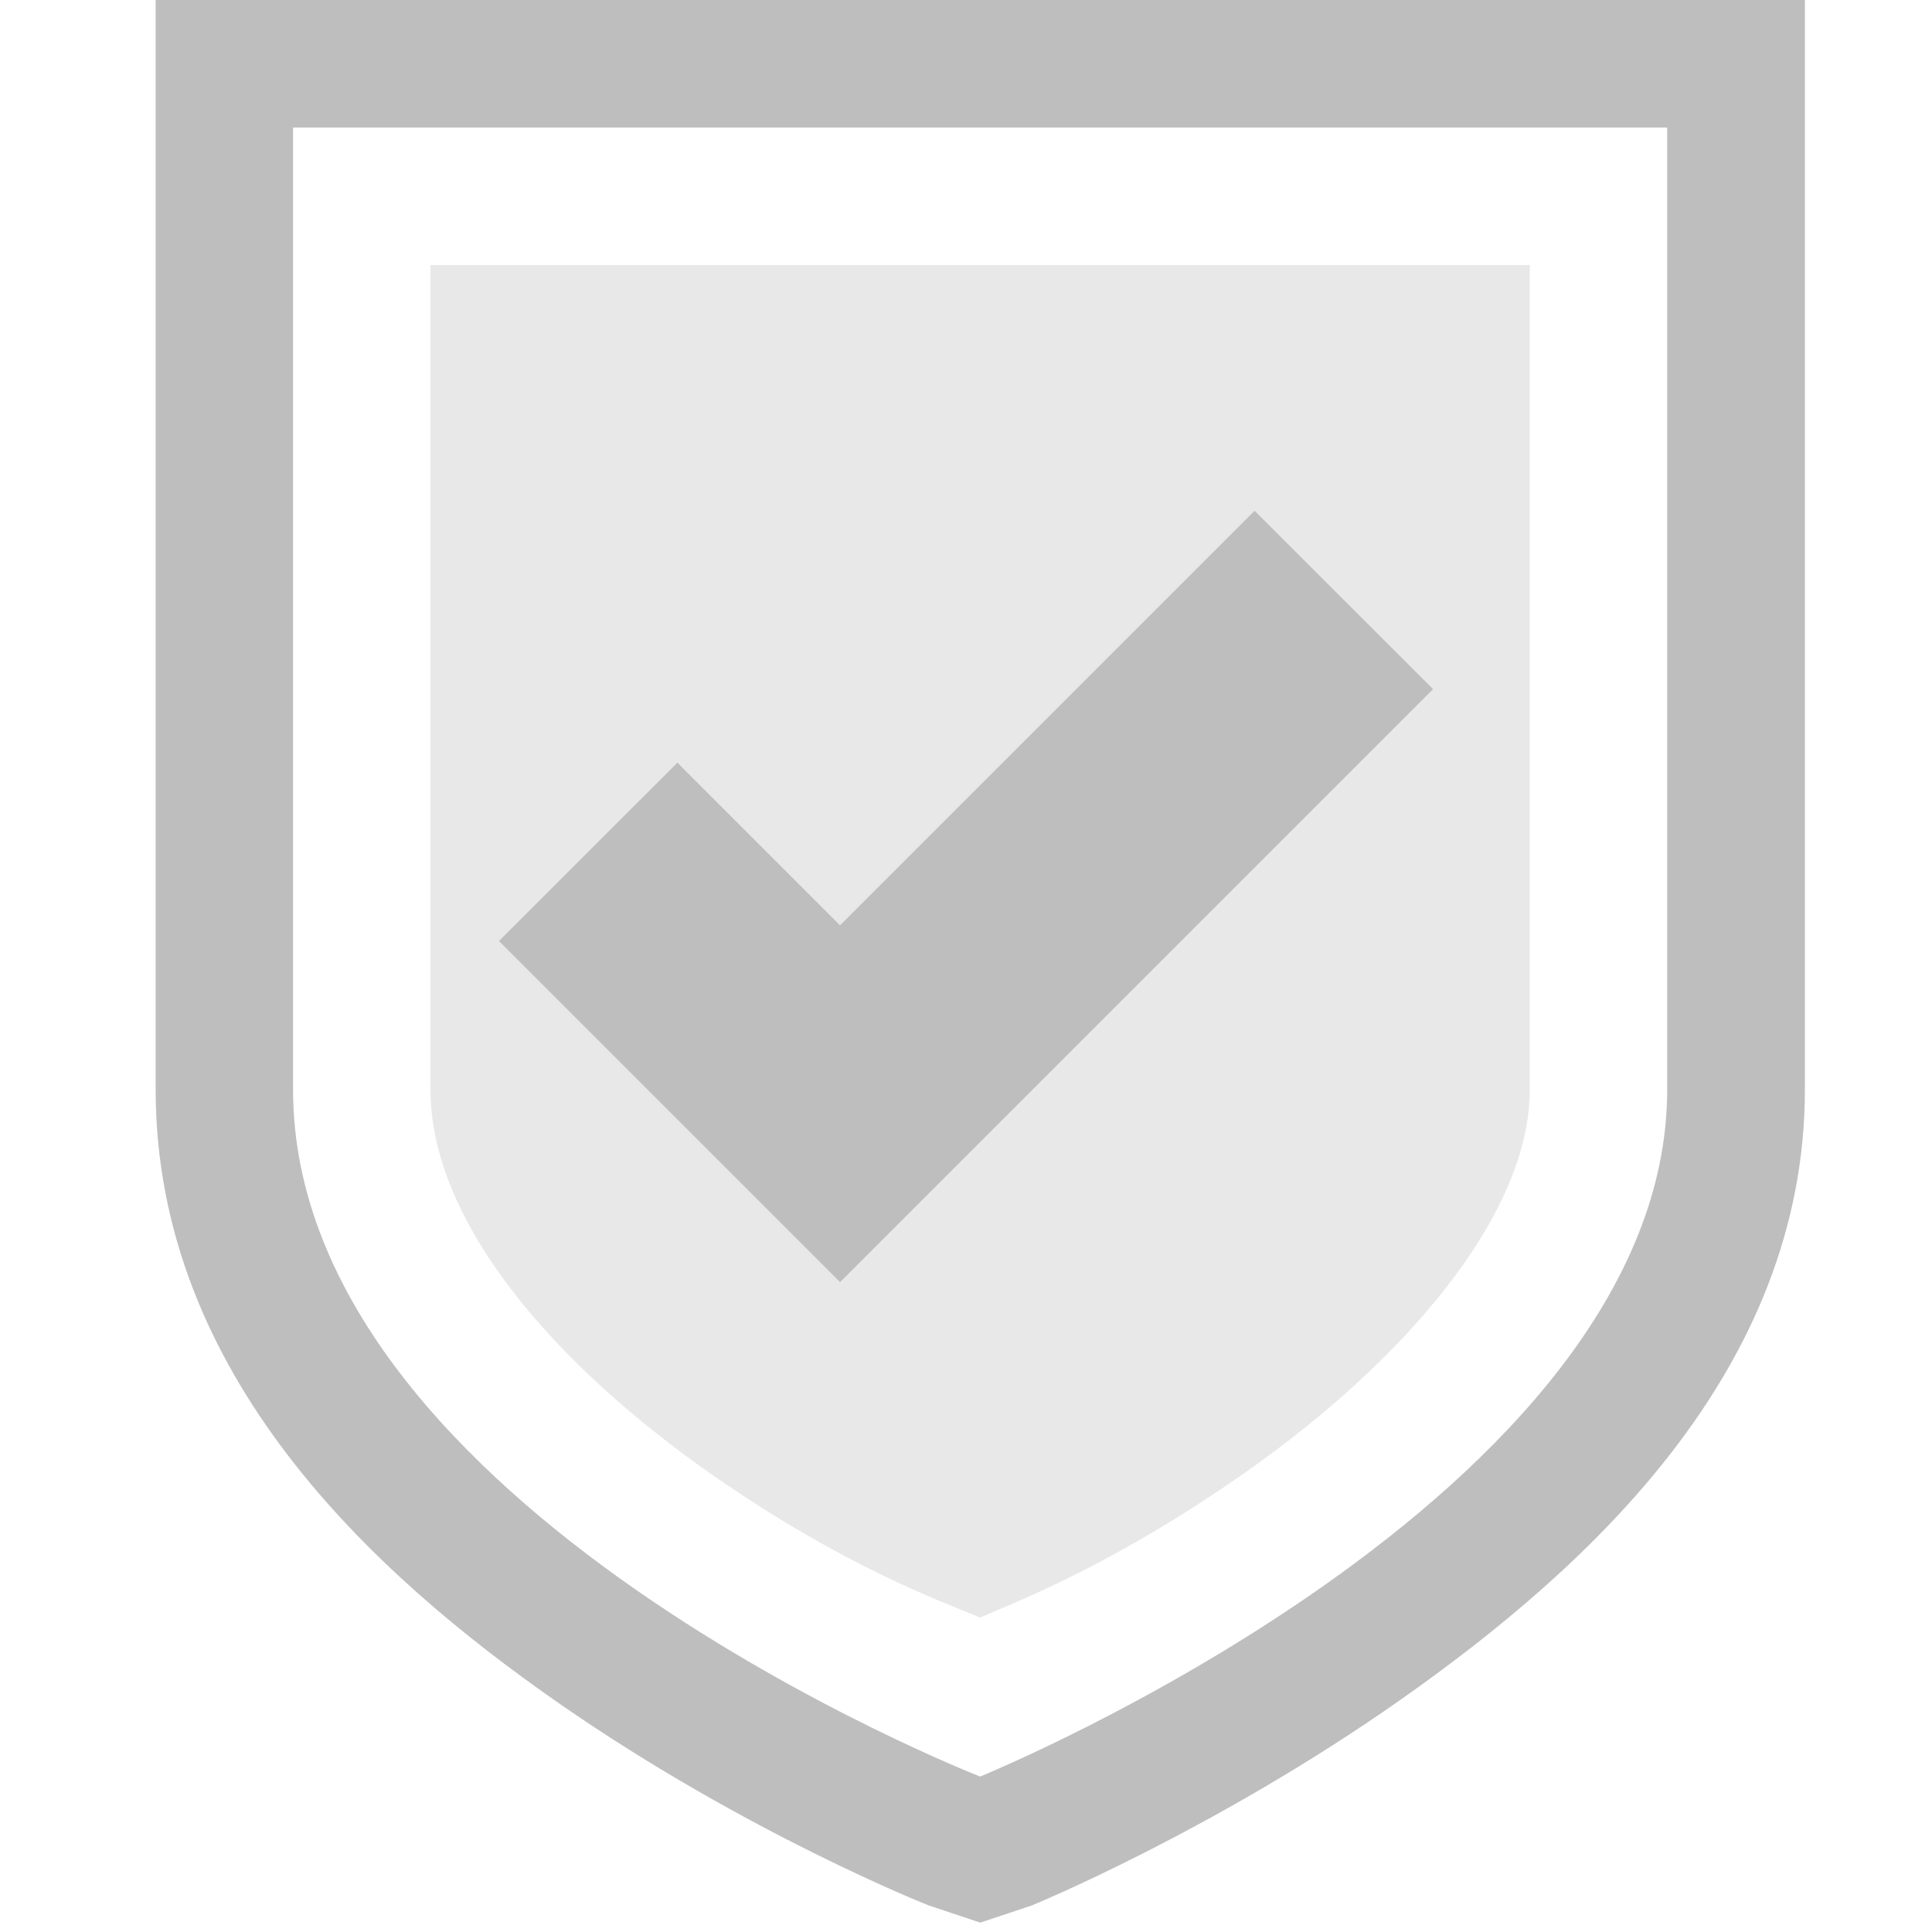<?xml version="1.0" encoding="UTF-8" standalone="no"?>
<svg
   xmlns:osb="http://www.openswatchbook.org/uri/2009/osb"
   xmlns:dc="http://purl.org/dc/elements/1.1/"
   xmlns:cc="http://creativecommons.org/ns#"
   xmlns:rdf="http://www.w3.org/1999/02/22-rdf-syntax-ns#"
   xmlns:svg="http://www.w3.org/2000/svg"
   xmlns="http://www.w3.org/2000/svg"
   xmlns:sodipodi="http://sodipodi.sourceforge.net/DTD/sodipodi-0.dtd"
   xmlns:inkscape="http://www.inkscape.org/namespaces/inkscape"
   width="16"
   version="1.1"
   style="enable-background:new"
   id="svg7384"
   height="16"
   sodipodi:docname="mintupdate-up-to-date-symbolic.svg"
   inkscape:version="0.92.3 (2405546, 2018-03-11)">
  <sodipodi:namedview
     pagecolor="#ffffff"
     bordercolor="#666666"
     borderopacity="1"
     objecttolerance="10"
     gridtolerance="10"
     guidetolerance="10"
     inkscape:pageopacity="0"
     inkscape:pageshadow="2"
     inkscape:window-width="2560"
     inkscape:window-height="1355"
     id="namedview21"
     showgrid="false"
     inkscape:zoom="14.75"
     inkscape:cx="-6.440678"
     inkscape:cy="8"
     inkscape:window-x="0"
     inkscape:window-y="0"
     inkscape:window-maximized="1"
     inkscape:current-layer="svg7384" />
  <title
     id="title8473">Moka Symbolic Icon Theme</title>
  <defs
     id="defs7386">
    <linearGradient
       osb:paint="solid"
       id="linearGradient5606">
      <stop
         style="stop-color:#000000;stop-opacity:1;"
         offset="0"
         id="stop5608" />
    </linearGradient>
    <filter
       style="color-interpolation-filters:sRGB"
       id="filter7554">
      <feBlend
         mode="darken"
         in2="BackgroundImage"
         id="feBlend7556" />
    </filter>
  </defs>
  <g
     transform="matrix(1.138,0,0,1.138,-591.609,417.576)"
     style="display:inline"
     id="layer9">
    <path
       style="color:#bebebe;font-style:normal;font-variant:normal;font-weight:normal;font-stretch:normal;font-size:medium;line-height:normal;font-family:Sans;-inkscape-font-specification:Sans;text-indent:0;text-align:start;text-decoration:none;text-decoration-line:none;letter-spacing:normal;word-spacing:normal;text-transform:none;writing-mode:lr-tb;direction:ltr;baseline-shift:baseline;text-anchor:start;display:inline;overflow:visible;visibility:visible;fill:#bebebe;fill-opacity:1;stroke:none;stroke-width:2;marker:none;enable-background:accumulate"
       id="path7282"
       d="m 521,-367.01 v 1 7 c 0,2.072 1.575,3.522 2.938,4.469 1.363,0.947 2.688,1.469 2.688,1.469 l 0.375,0.125 0.375,-0.125 c 0,0 1.329,-0.544 2.688,-1.5 1.358,-0.956 2.938,-2.393 2.938,-4.438 v -7 -1 h -1 -5.25 -4.75 z m 1,1 h 4.75 5.25 v 7 c 0,2.964 -5,5 -5,5 0,0 -5,-1.949 -5,-5 z"
       inkscape:connector-curvature="0" />
    <path
       style="color:#bebebe;font-style:normal;font-variant:normal;font-weight:normal;font-stretch:normal;font-size:medium;line-height:normal;font-family:Sans;-inkscape-font-specification:Sans;text-indent:0;text-align:start;text-decoration:none;text-decoration-line:none;letter-spacing:normal;word-spacing:normal;text-transform:none;writing-mode:lr-tb;direction:ltr;baseline-shift:baseline;text-anchor:start;display:inline;overflow:visible;visibility:visible;opacity:0.35;fill:#bebebe;fill-opacity:1;stroke:none;stroke-width:2;marker:none;enable-background:accumulate"
       id="path7292"
       d="m 523,-365.01 v 6 c 0,0.979 0.925,2.022 2.062,2.812 0.95,0.66 1.646,0.909 1.938,1.031 0.292,-0.127 0.983,-0.391 1.938,-1.062 1.142,-0.803 2.062,-1.862 2.062,-2.781 v -6 h -4.25 z"
       inkscape:connector-curvature="0" />
  </g>
  <g
     transform="translate(-519,368.01)"
     style="display:inline;filter:url(#filter7554)"
     id="layer10" />
  <g
     transform="translate(-278,-248.99)"
     style="display:inline"
     id="layer1" />
  <g
     transform="translate(-519,368.01)"
     style="display:inline"
     id="layer14" />
  <g
     transform="translate(-519,368.01)"
     style="display:inline"
     id="layer15" />
  <g
     transform="translate(-519,368.01)"
     style="display:inline"
     id="g71291" />
  <g
     transform="translate(-278,-98.99)"
     style="display:inline"
     id="layer2" />
  <g
     transform="translate(-278,-98.99)"
     style="display:inline"
     id="g6058" />
  <g
     transform="translate(-519,368.01)"
     style="display:inline"
     id="layer12" />
  <path
     inkscape:connector-curvature="0"
     d="M 10.39,4.23 6.957,7.663 5.61,6.316 4.132,7.793 6.218,9.879 6.957,10.618 7.696,9.879 11.868,5.707 Z"
     id="path8913-6-7-1-5"
     style="color:#000000;font-style:normal;font-variant:normal;font-weight:normal;font-stretch:normal;font-size:medium;line-height:normal;font-family:Sans;-inkscape-font-specification:Sans;text-indent:0;text-align:start;text-decoration:none;text-decoration-line:none;letter-spacing:normal;word-spacing:normal;text-transform:none;writing-mode:lr-tb;direction:ltr;baseline-shift:baseline;text-anchor:start;display:inline;overflow:visible;visibility:visible;fill:#bebebe;fill-opacity:1;stroke:none;stroke-width:2.086;marker:none;enable-background:accumulate" />
</svg>
